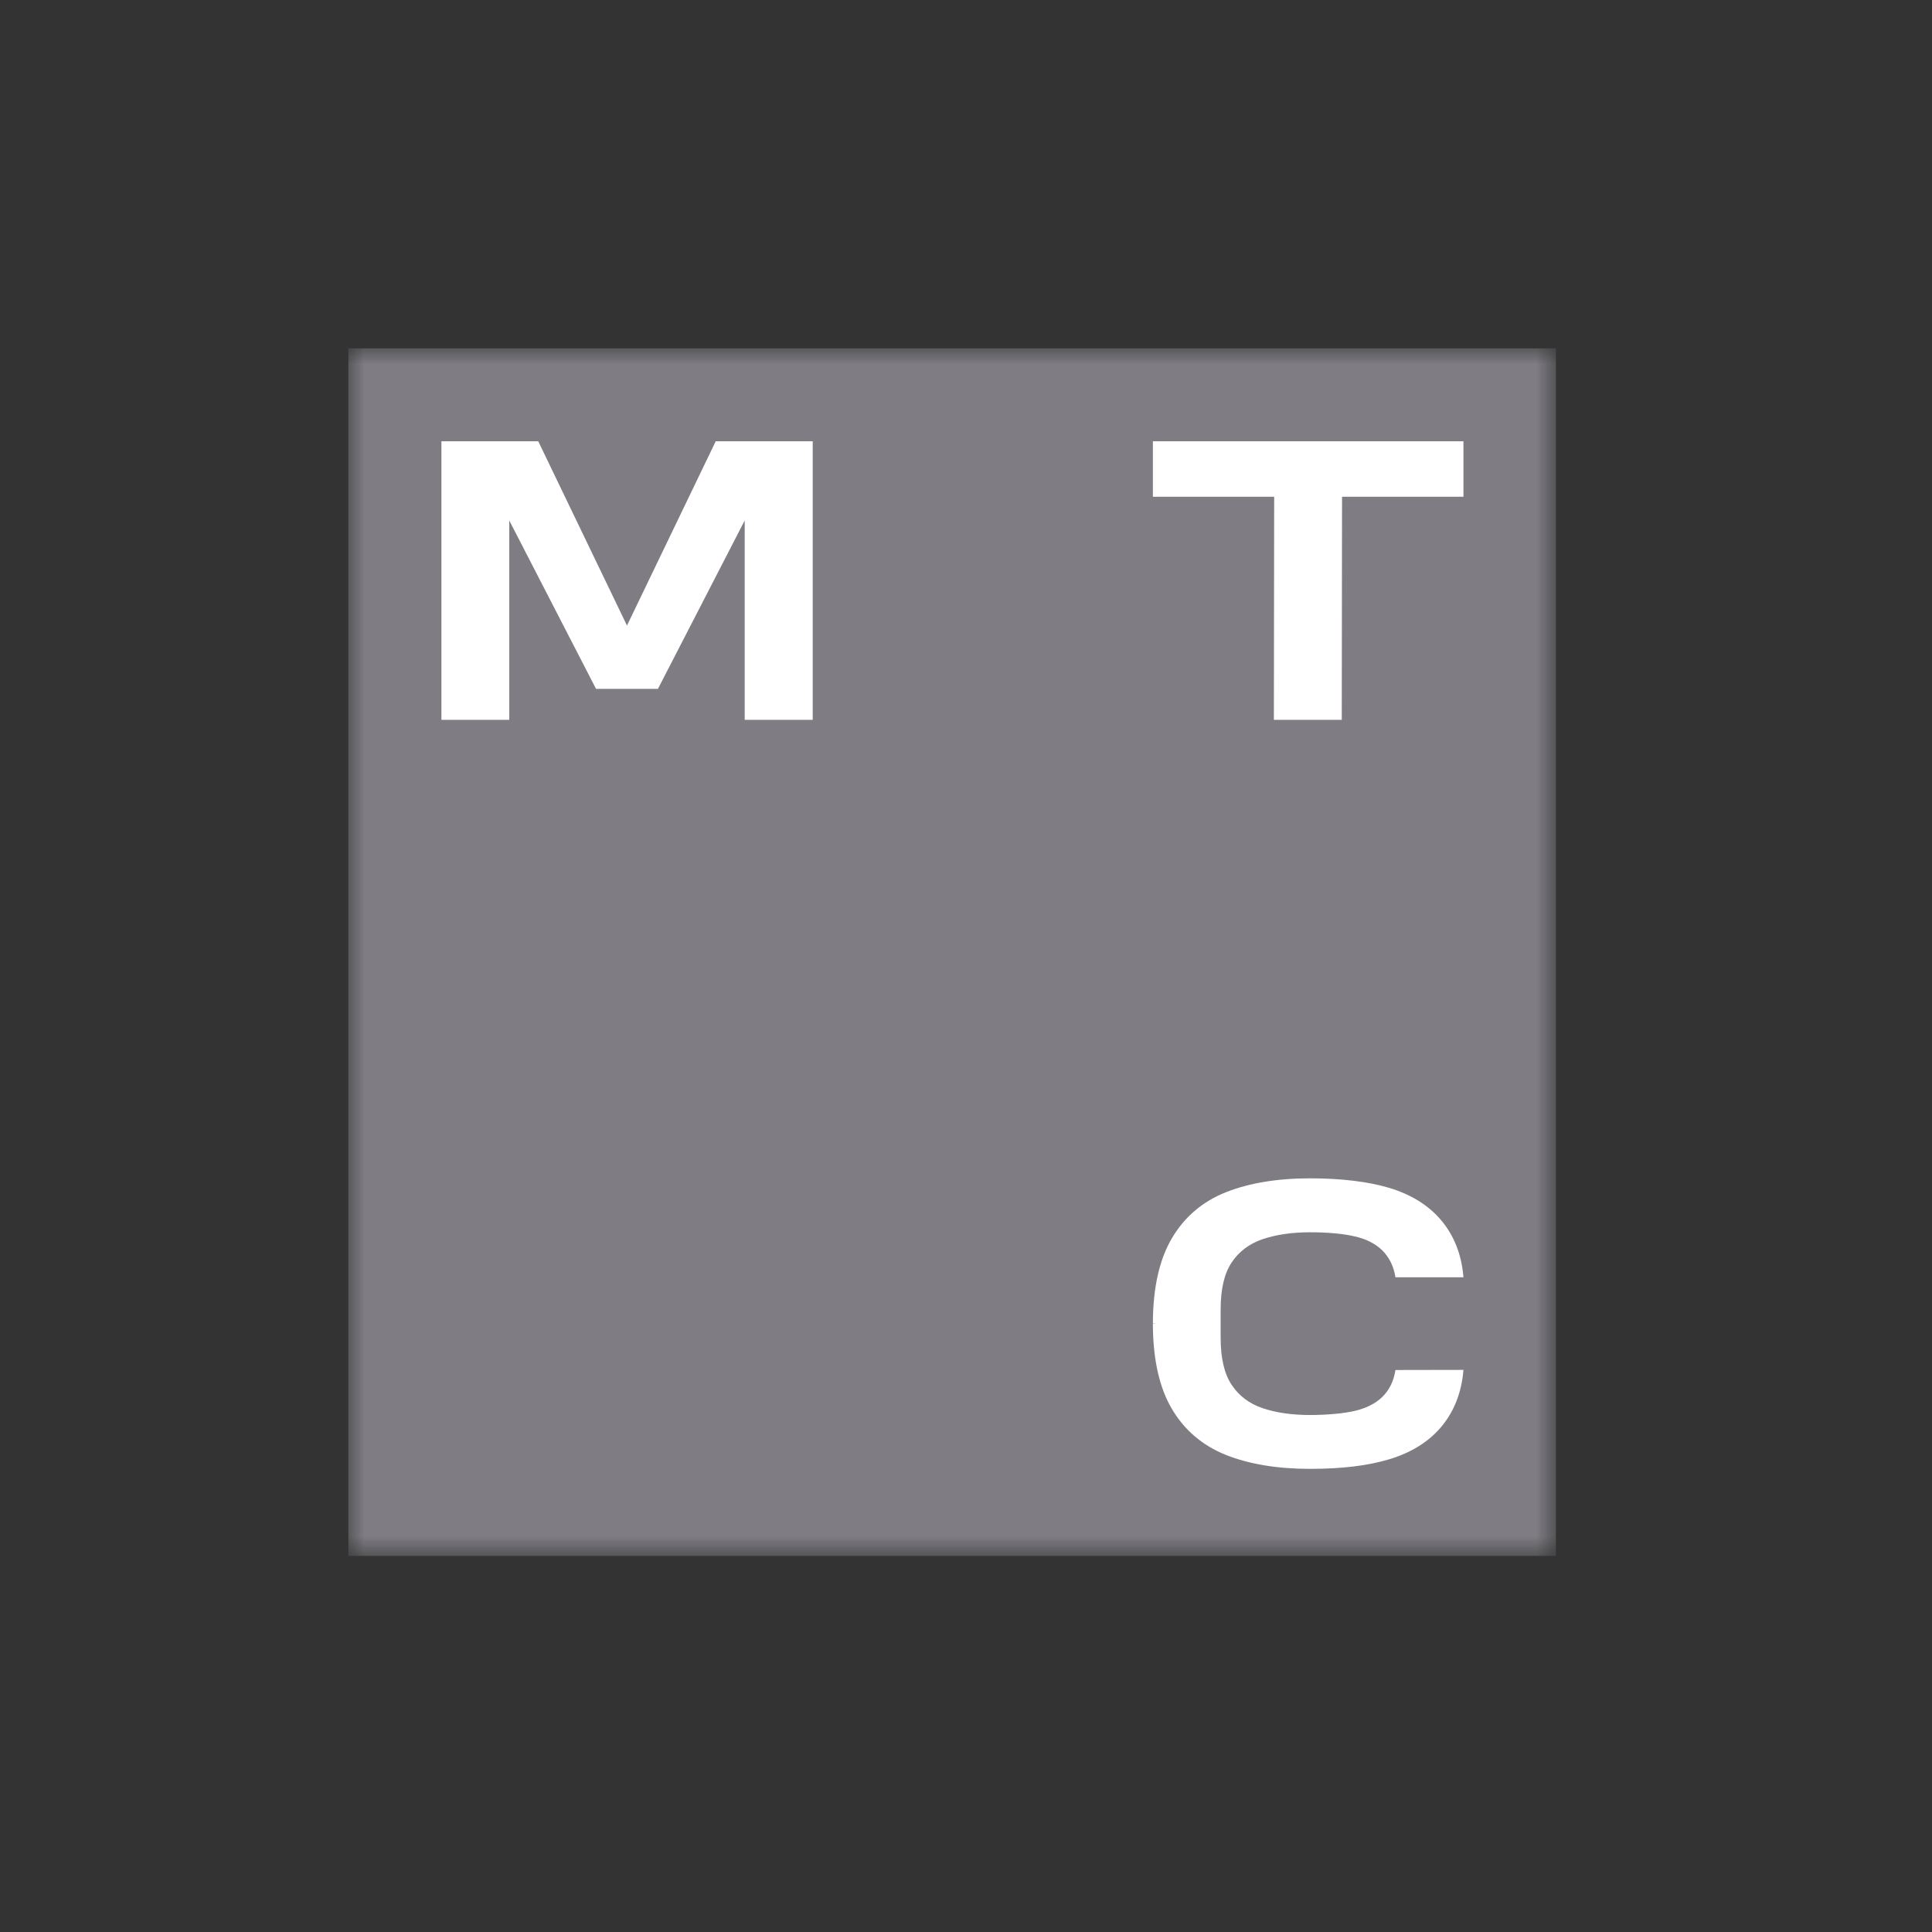 <svg width="61" height="61" viewBox="0 0 61 61" fill="none" xmlns="http://www.w3.org/2000/svg">
<rect x="0" y="0" width="61" height="61" fill="#333333" stroke="none"/>
<mask id="mask0_536_13535" style="mask-type:luminance" maskUnits="userSpaceOnUse" x="11" y="11" width="39" height="39">
<path d="M49.125 11H11V49.125H49.125V11Z" fill="white"/>
</mask>
<g mask="url(#mask0_536_13535)">
<path d="M49.125 11H11V49.125H49.125V11Z" fill="#7F7D83"/>
<mask id="mask1_536_13535" style="mask-type:luminance" maskUnits="userSpaceOnUse" x="11" y="11" width="39" height="39">
<path d="M49.125 11H11V49.125H49.125V11Z" fill="white"/>
</mask>
<g mask="url(#mask1_536_13535)">
<path d="M49.125 11H11V49.125H49.125V11Z" fill="#7F7D83"/>
<path d="M22.598 13.932L19.796 19.751L16.994 13.932H13.937V22.728H16.079V16.433L18.819 21.75H20.773L23.513 16.433V22.728H25.66V13.932H22.598Z" fill="white"/>
<path d="M36.401 13.932V15.685H40.23L40.221 22.728H42.364L42.373 15.685H46.206V13.932H36.401Z" fill="white"/>
<path d="M44.059 43.256C44.005 43.606 43.866 43.893 43.637 44.113C43.422 44.319 43.135 44.462 42.776 44.547C42.422 44.628 41.907 44.677 41.355 44.677C40.804 44.677 40.284 44.606 39.858 44.458C39.446 44.319 39.118 44.072 38.89 43.727C38.656 43.382 38.54 42.88 38.54 42.243V41.342C38.54 40.701 38.656 40.203 38.89 39.858C39.118 39.513 39.446 39.271 39.858 39.127C40.284 38.984 40.786 38.907 41.355 38.907C41.925 38.907 42.422 38.953 42.776 39.038C43.135 39.118 43.422 39.266 43.637 39.472C43.861 39.692 44.005 39.979 44.059 40.329H46.206C46.148 39.602 45.901 38.984 45.471 38.491C45.076 38.038 44.534 37.706 43.857 37.504C43.198 37.307 42.337 37.204 41.36 37.204C40.333 37.204 39.441 37.352 38.706 37.643C37.961 37.939 37.388 38.432 36.993 39.109C36.612 39.76 36.415 40.625 36.401 41.687V41.786L36.518 41.79L36.401 41.795V41.894C36.415 42.956 36.612 43.821 36.993 44.471C37.388 45.148 37.966 45.641 38.706 45.937C39.437 46.228 40.329 46.377 41.36 46.377C42.391 46.377 43.202 46.273 43.857 46.076C44.534 45.874 45.076 45.543 45.471 45.09C45.901 44.597 46.148 43.978 46.206 43.252L44.059 43.256Z" fill="white"/>
</g>
</g>
</svg>

